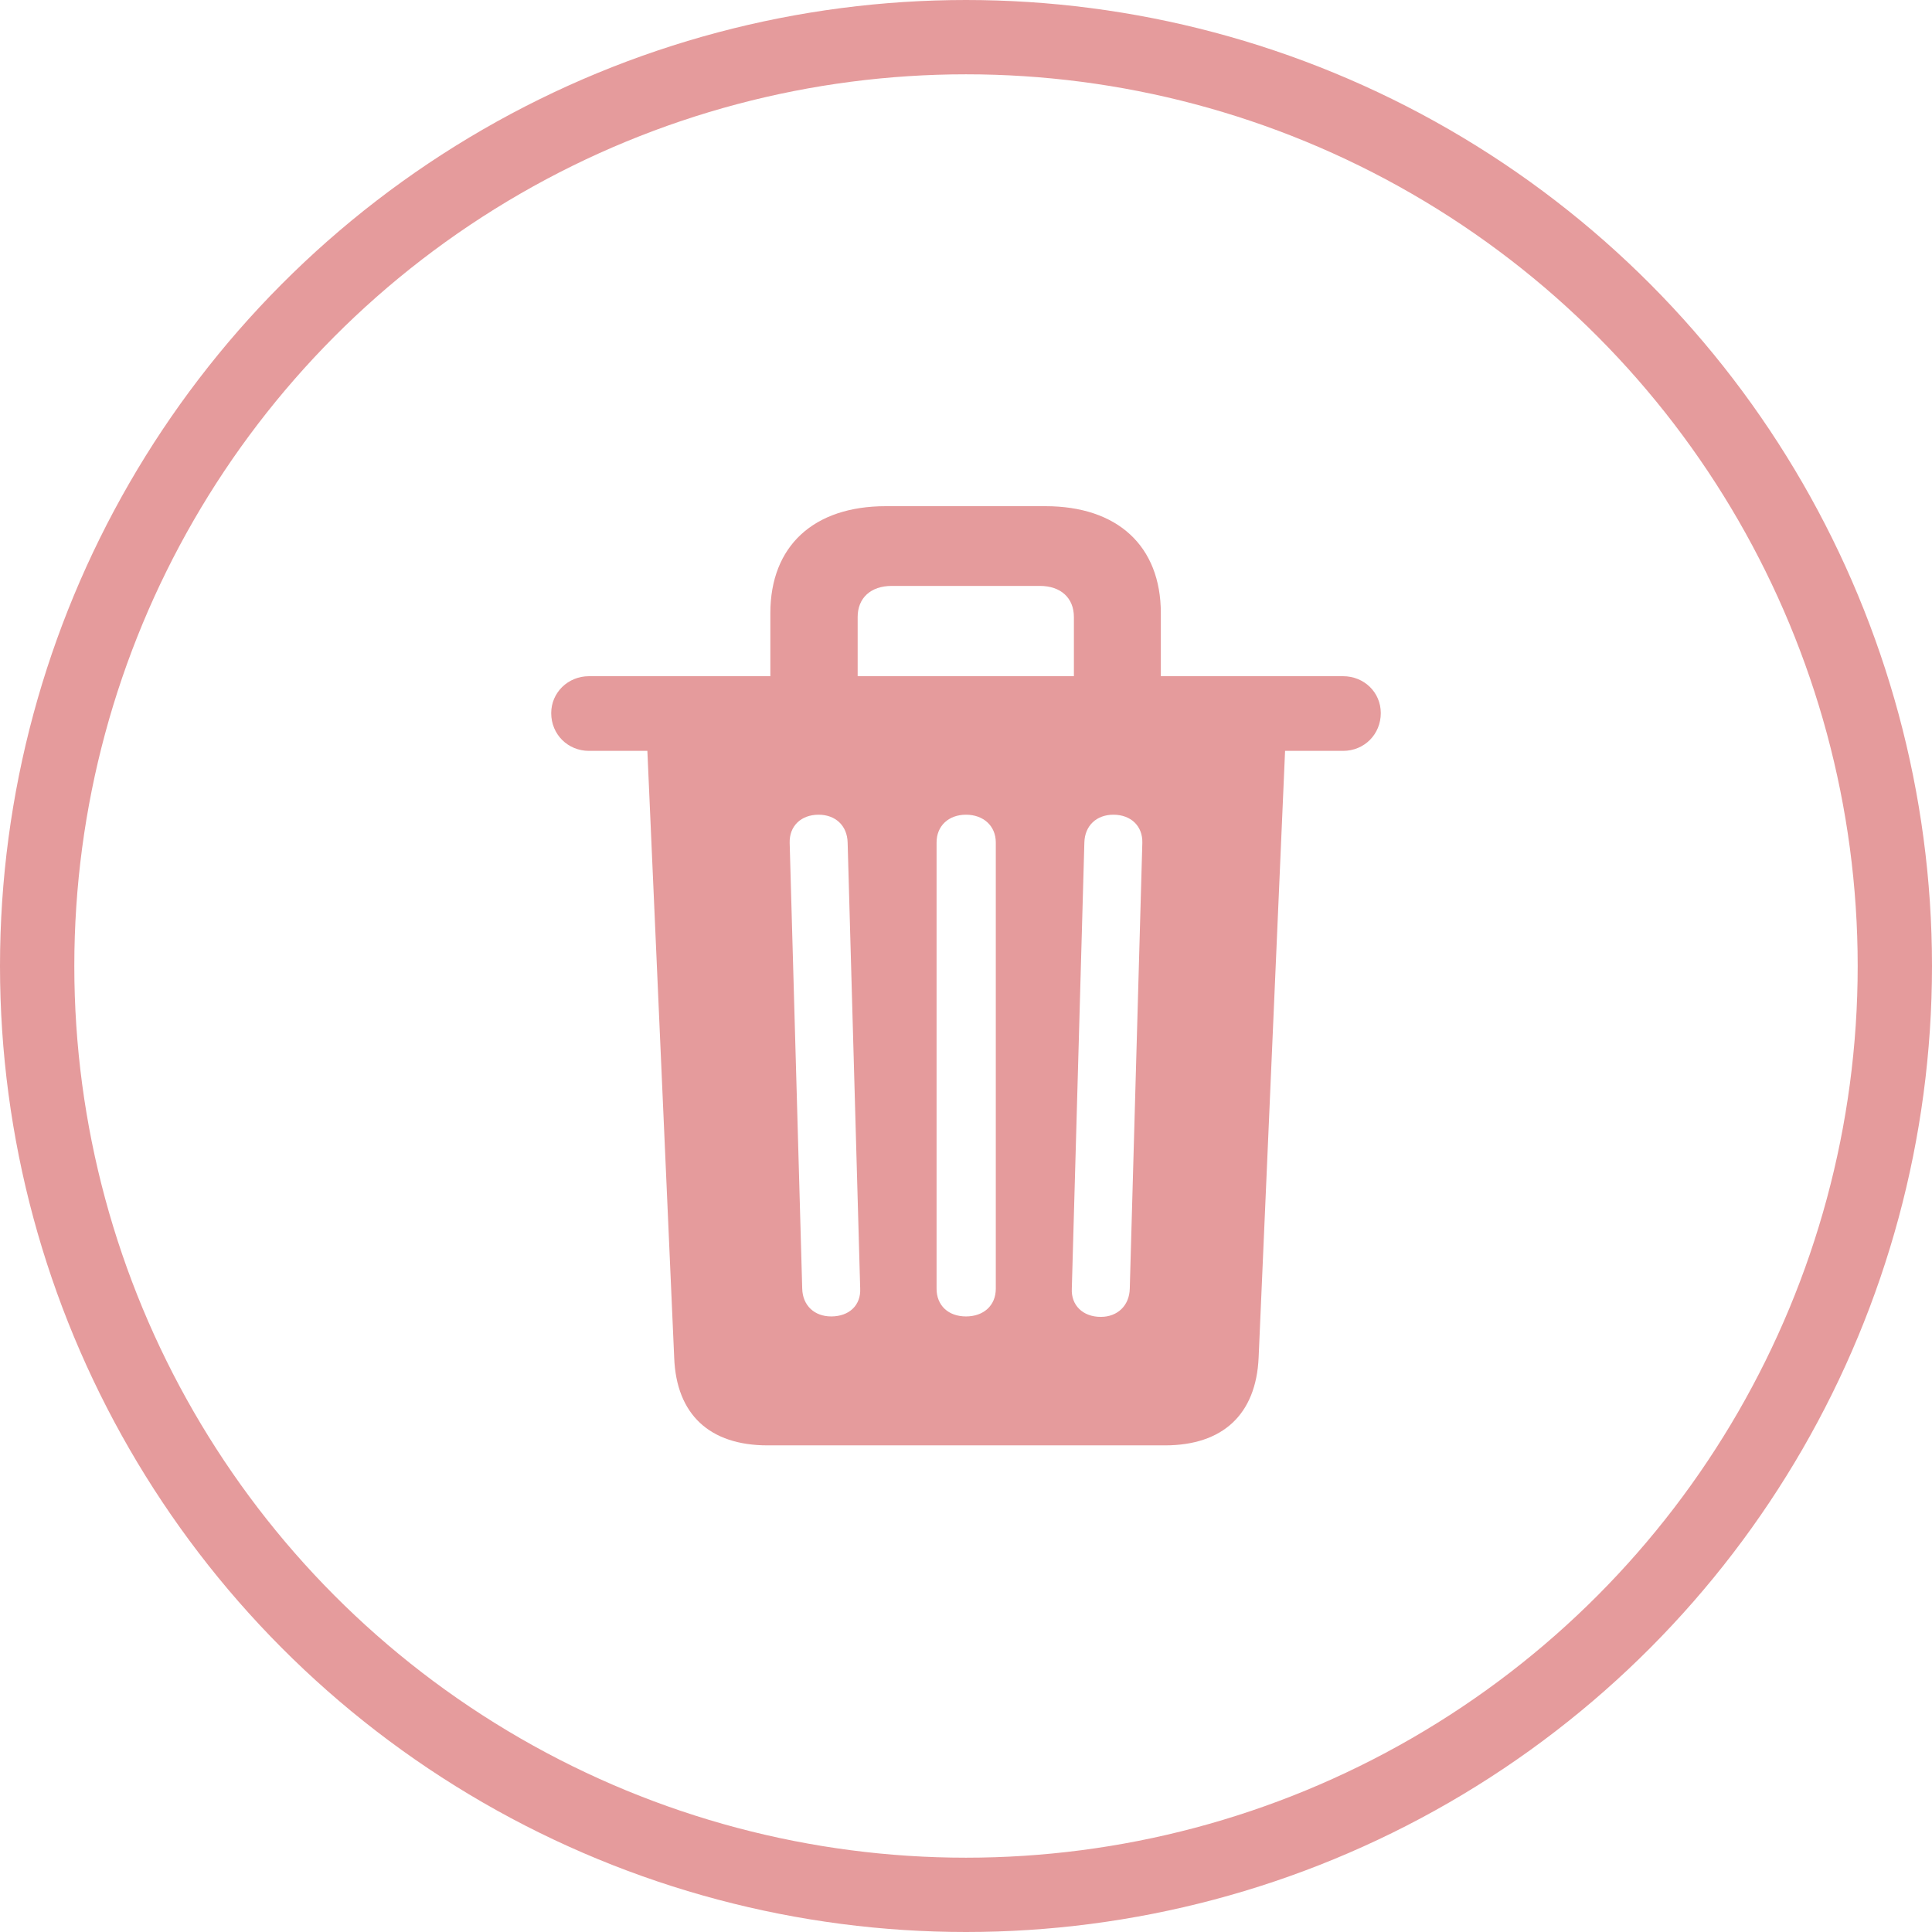 <svg width="26" height="26" viewBox="0 0 26 26" fill="none" xmlns="http://www.w3.org/2000/svg">
<circle cx="13" cy="13" r="12.5" stroke="#E59B9C"/>
<path d="M10.328 19.451H15.678C16.452 19.451 16.904 19.038 16.938 18.27L17.294 10.105H18.074C18.362 10.105 18.582 9.88 18.582 9.597C18.582 9.315 18.356 9.1 18.074 9.1H15.622V8.252C15.622 7.348 15.04 6.812 14.068 6.812H11.921C10.949 6.812 10.367 7.348 10.367 8.252V9.1H7.926C7.644 9.1 7.418 9.32 7.418 9.597C7.418 9.885 7.644 10.105 7.926 10.105H8.712L9.073 18.27C9.101 19.038 9.553 19.451 10.328 19.451ZM11.542 8.303C11.542 8.049 11.717 7.885 12 7.885H13.995C14.277 7.885 14.452 8.049 14.452 8.303V9.1H11.542V8.303ZM11.186 17.716C10.96 17.716 10.802 17.569 10.796 17.343L10.627 11.343C10.621 11.117 10.78 10.964 11.017 10.964C11.243 10.964 11.401 11.111 11.407 11.337L11.576 17.338C11.588 17.564 11.429 17.716 11.186 17.716ZM13 17.716C12.763 17.716 12.604 17.569 12.604 17.343V11.337C12.604 11.117 12.763 10.964 13 10.964C13.237 10.964 13.401 11.117 13.401 11.337V17.343C13.401 17.569 13.237 17.716 13 17.716ZM14.814 17.722C14.571 17.722 14.413 17.564 14.424 17.343L14.593 11.337C14.599 11.111 14.757 10.964 14.983 10.964C15.22 10.964 15.379 11.117 15.373 11.343L15.204 17.343C15.198 17.569 15.04 17.722 14.814 17.722Z" fill="#E59B9C"/>
</svg>
